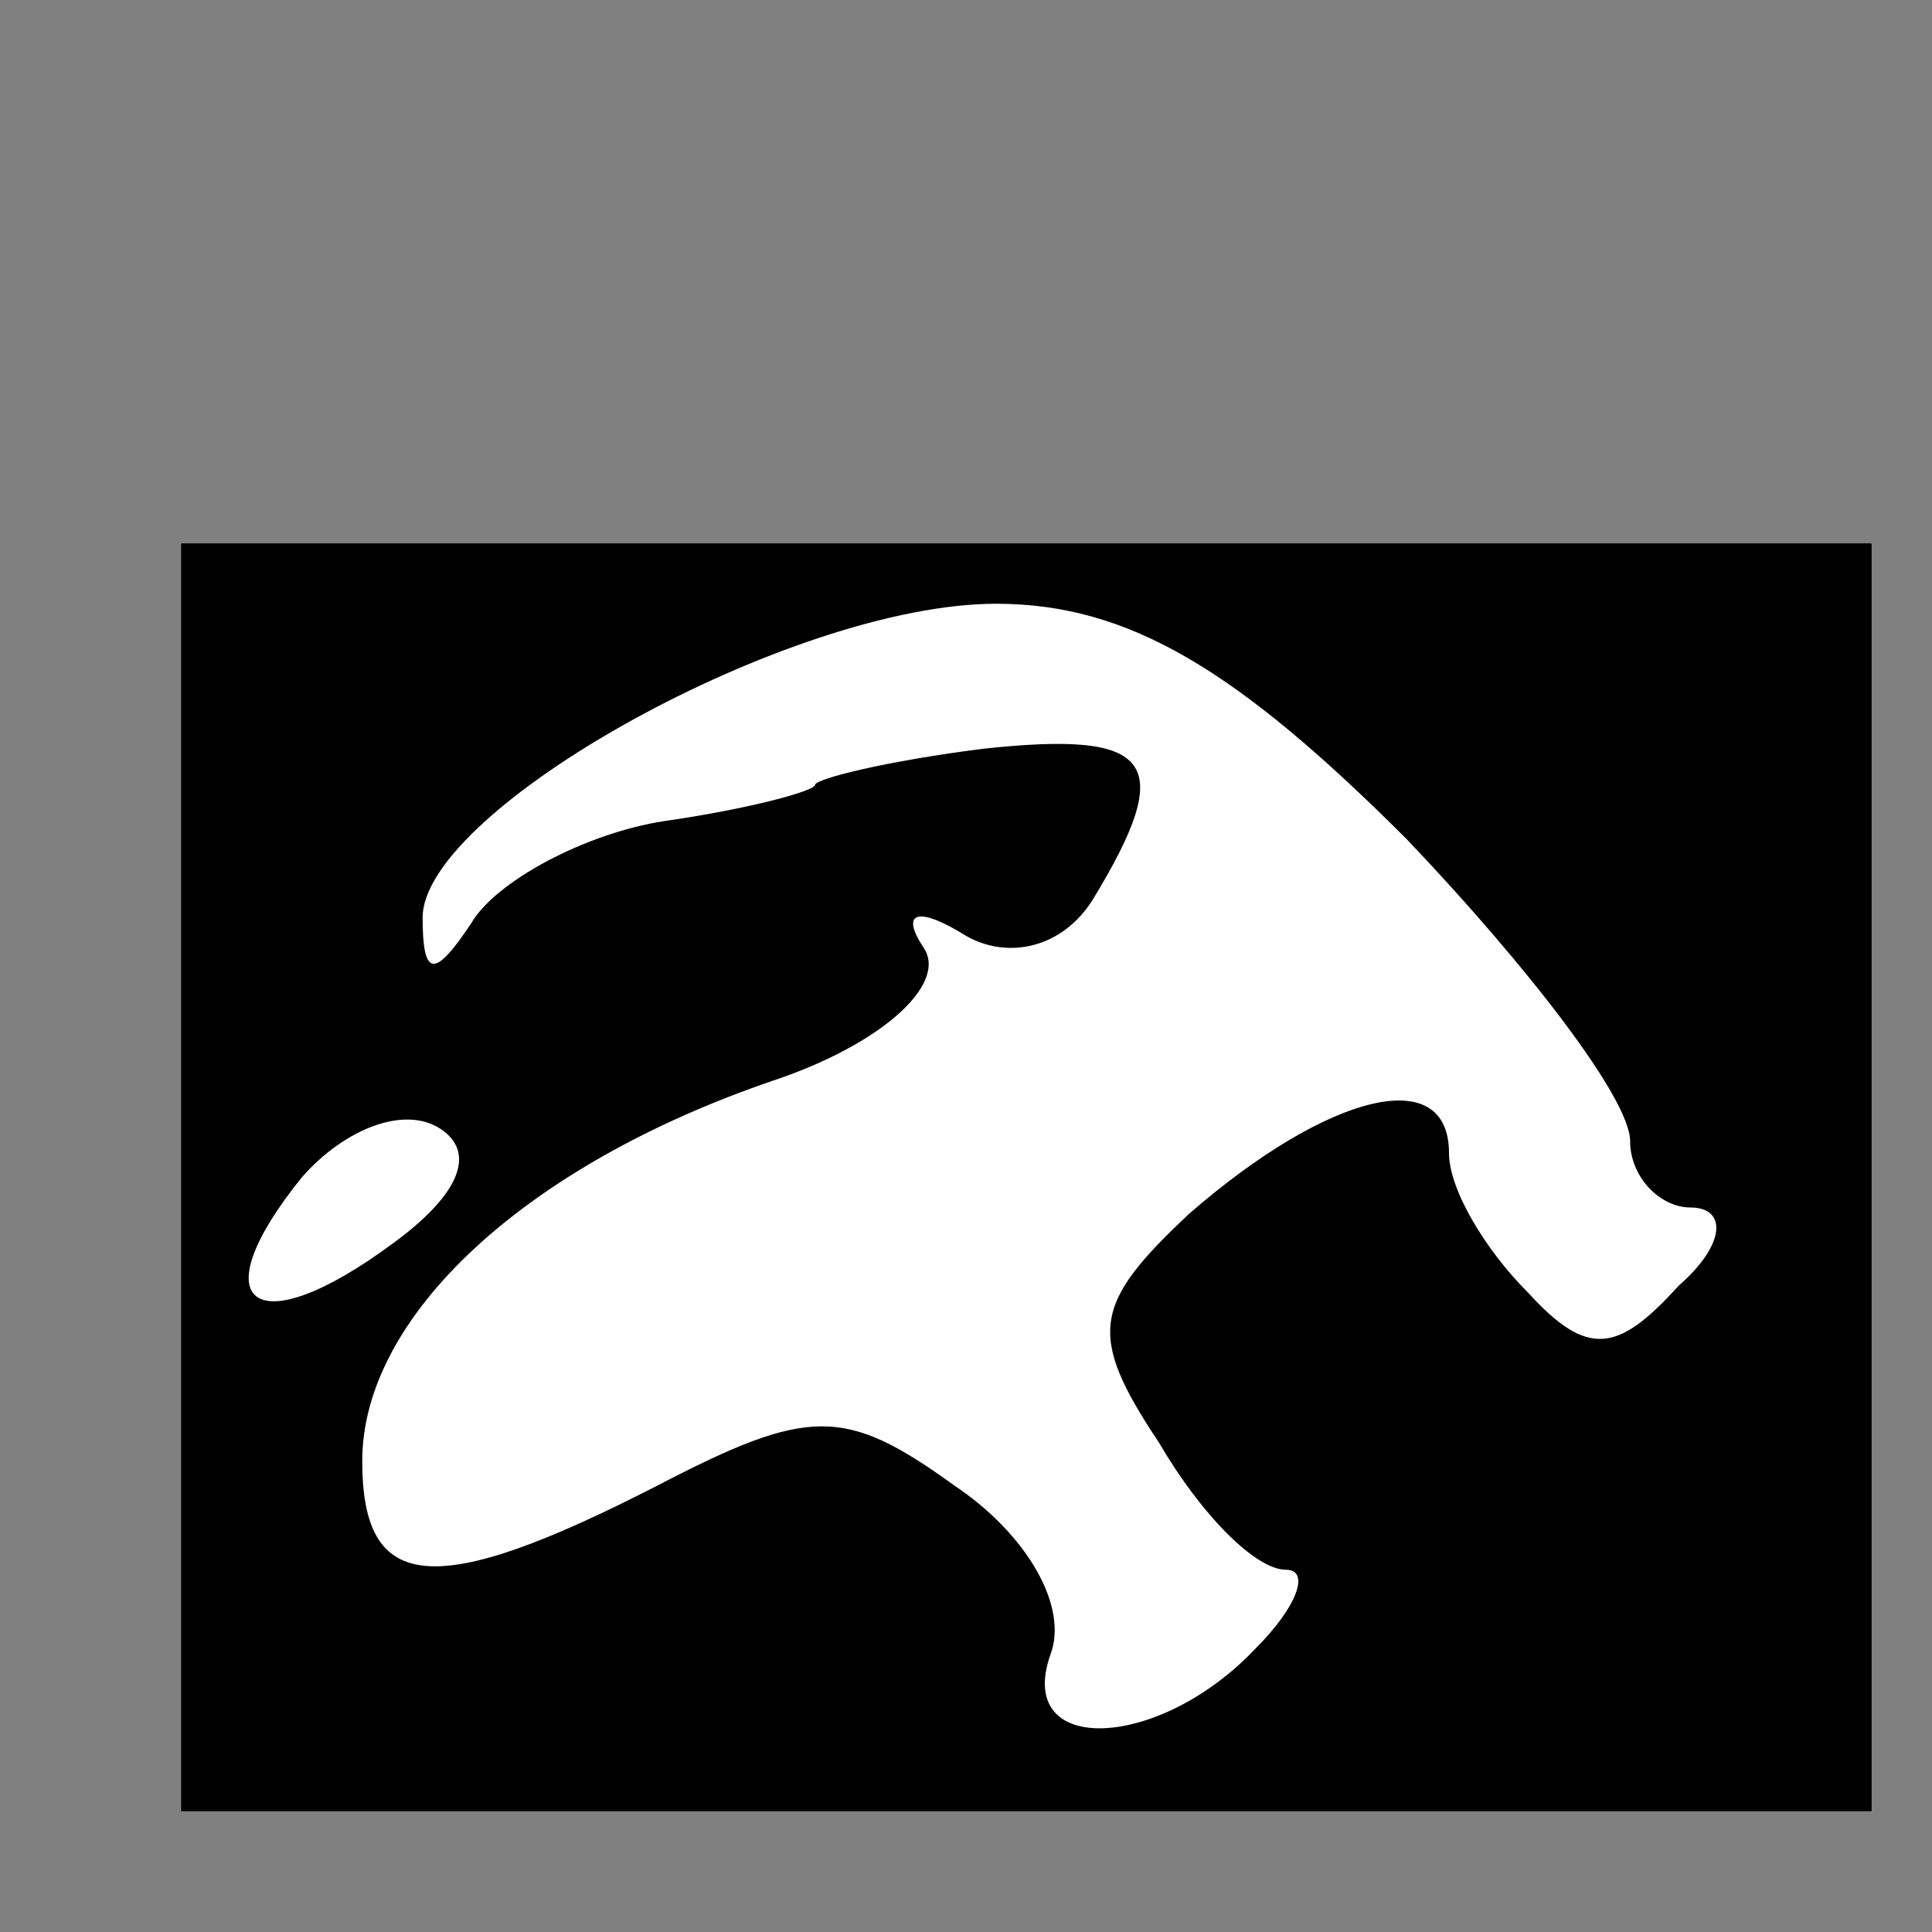 <?xml version="1.0" standalone="no"?>
<!DOCTYPE svg PUBLIC "-//W3C//DTD SVG 20010904//EN"
 "http://www.w3.org/TR/2001/REC-SVG-20010904/DTD/svg10.dtd">
<svg version="1.0" xmlns="http://www.w3.org/2000/svg"
 width="32pt" height="32pt" viewBox="0 0 32 32"
 preserveAspectRatio="xMidYMid meet">
<rect x="0" y="0" width="32" height="32" fill="#808080" stroke="none"/>
<g transform="translate(0,32) scale(0.1,-0.1)"
fill="#000000" stroke="none">
<path fill="#000000" stroke="none" d="M30 125 l0 -105 140 0 140 0 0 105 0
105 -140 0 -140 0 0 -105z"/>
<path fill="#ffffff" stroke="none" d="M233 181 c20 -21 37 -43 37 -50 0 -6 5
-11 10 -11 6 0 6 -6 -2 -13 -10 -11 -15 -12 -25 -1 -7 7 -13 17 -13 23 0 15
-20 10 -43 -10 -16 -15 -17 -20 -5 -38 7 -12 16 -21 21 -21 4 0 2 -6 -5 -13
-16 -17 -40 -18 -34 -1 3 8 -4 20 -16 28 -18 13 -24 13 -49 0 -37 -19 -49 -18
-49 4 0 24 27 49 68 63 18 6 29 16 25 22 -4 6 -1 7 7 2 7 -4 16 -2 21 6 14 23
10 28 -18 25 -16 -2 -28 -5 -28 -6 0 -1 -11 -4 -25 -6 -13 -2 -28 -10 -32 -17
-6 -9 -8 -9 -8 1 0 18 61 52 95 52 22 0 40 -11 68 -39z"/>
<path fill="#ffffff" stroke="none" d="M65 114 c-23 -17 -32 -10 -15 11 7 8
17 12 23 8 6 -4 3 -11 -8 -19z"/>
</g>
</svg>
